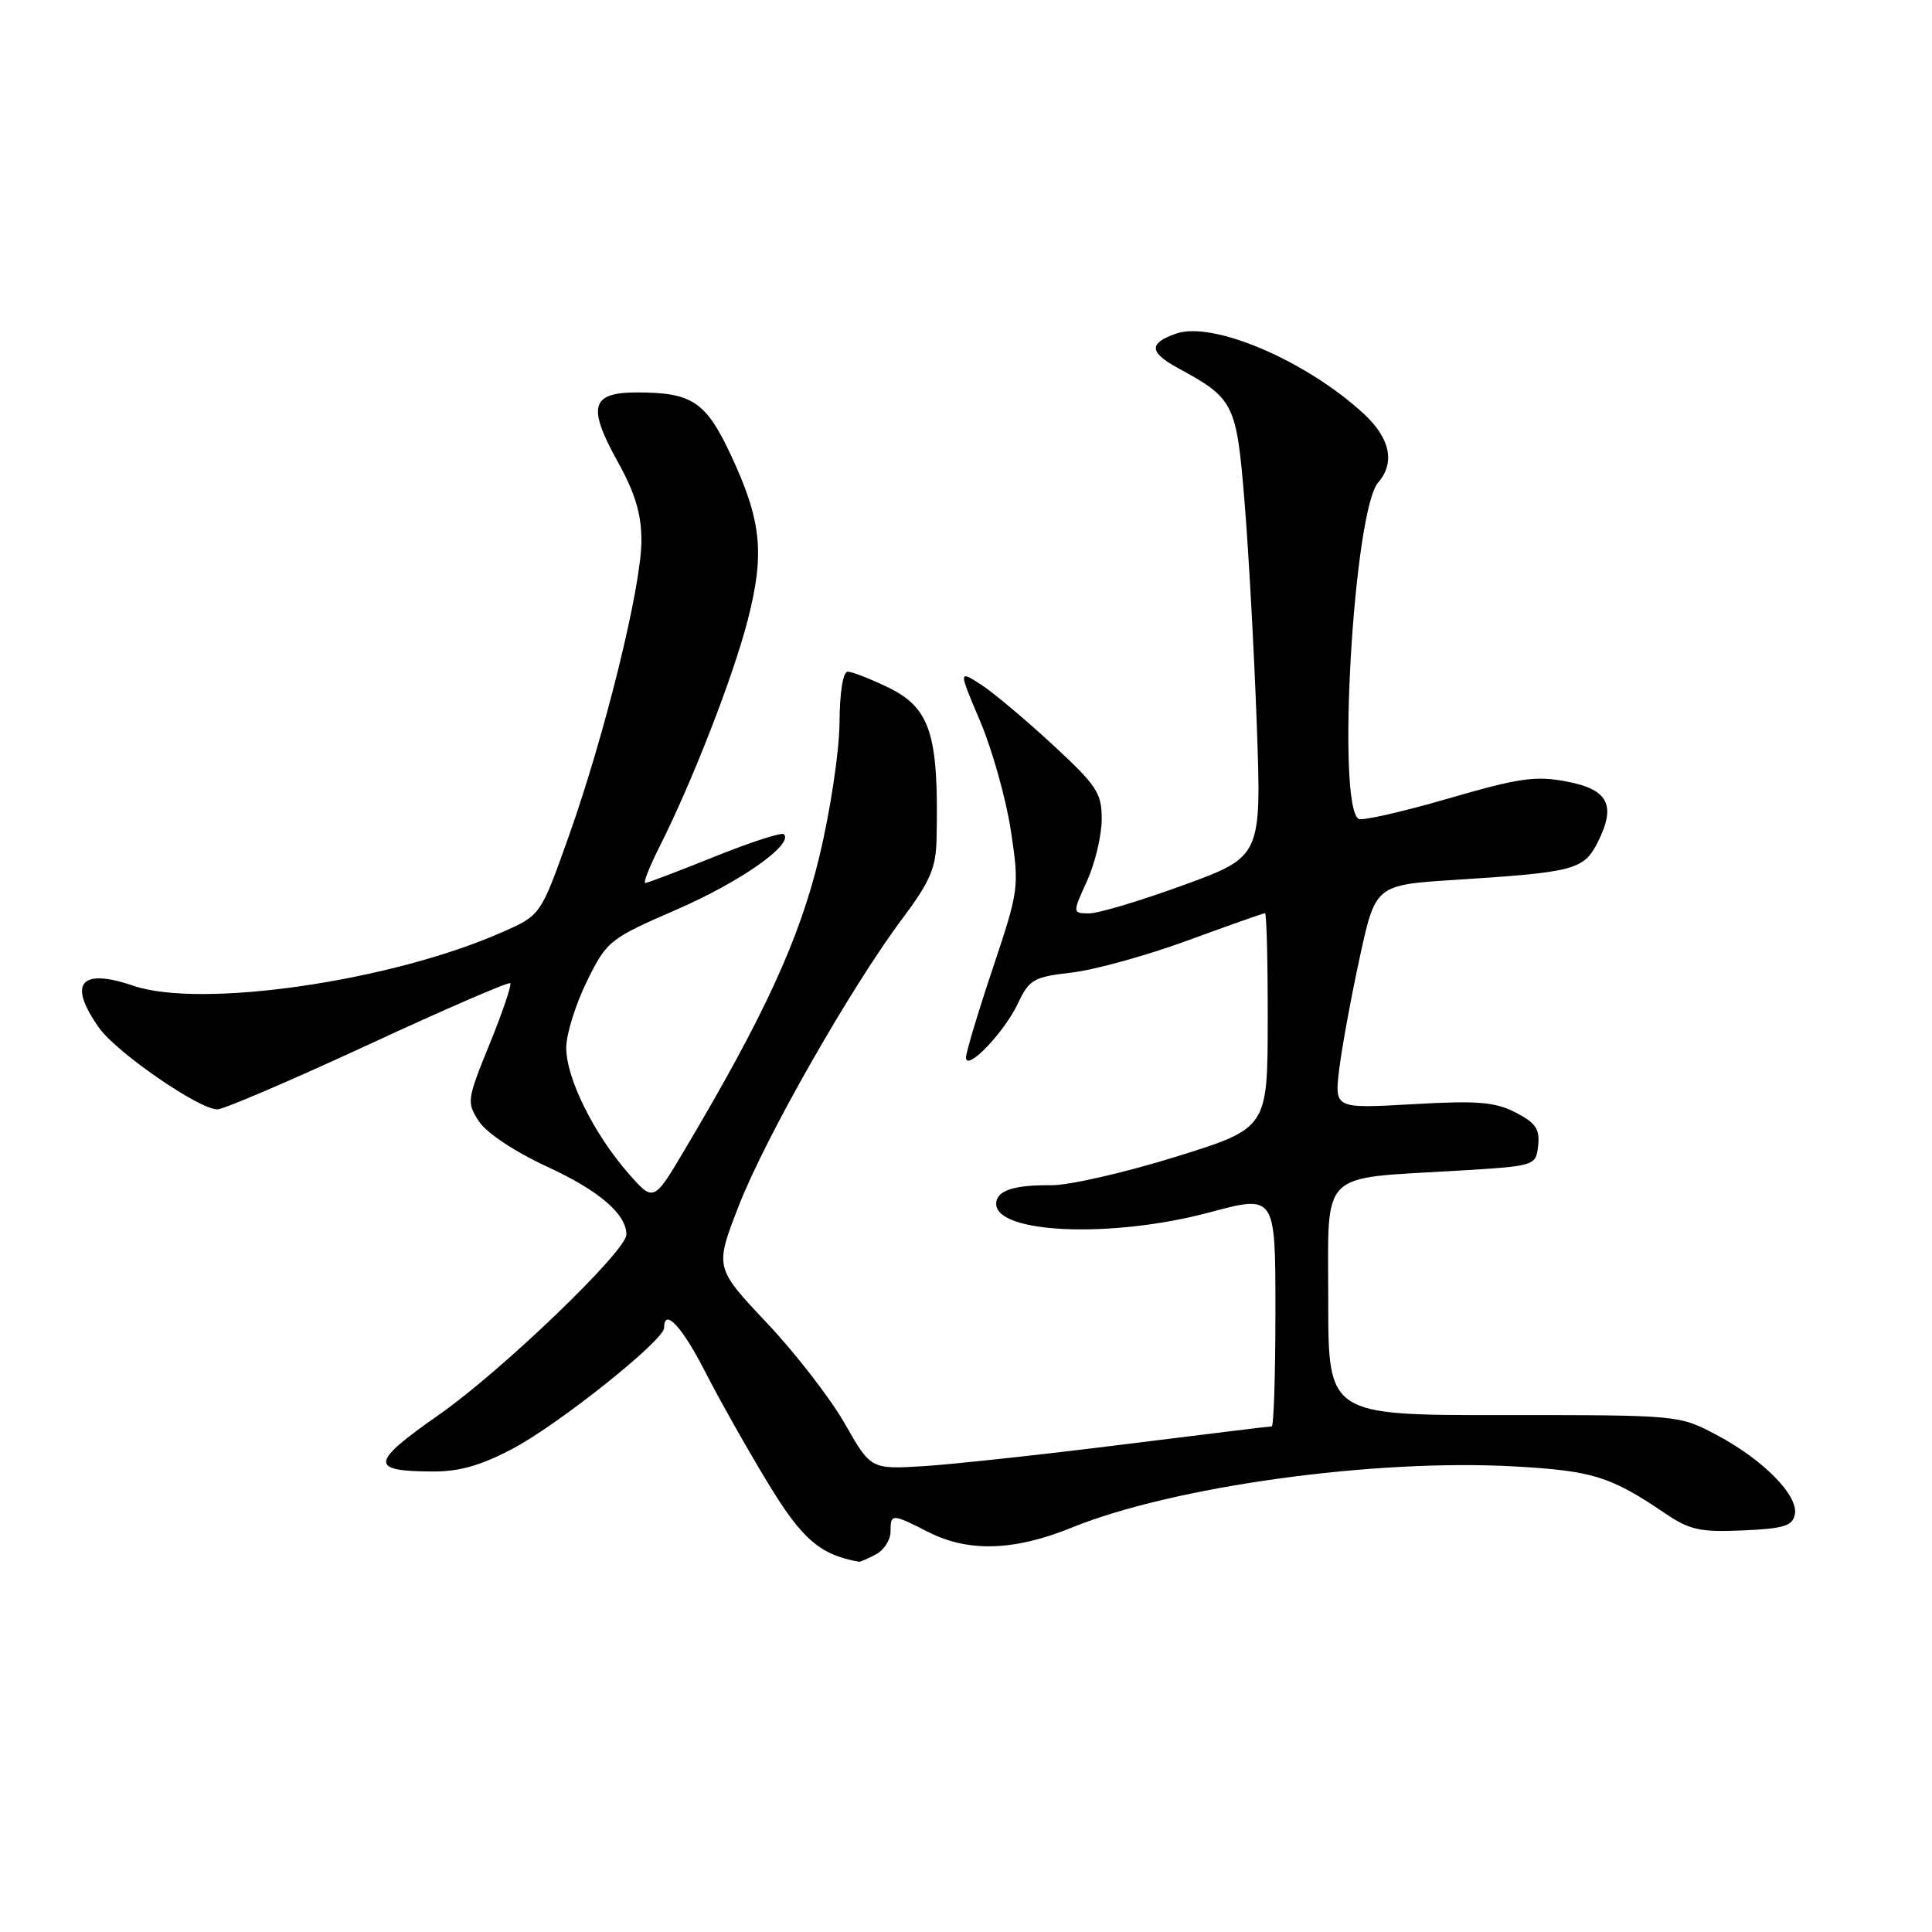 <?xml version="1.0" encoding="UTF-8" standalone="no"?>
<!DOCTYPE svg PUBLIC "-//W3C//DTD SVG 1.1//EN" "http://www.w3.org/Graphics/SVG/1.1/DTD/svg11.dtd" >
<svg xmlns="http://www.w3.org/2000/svg" xmlns:xlink="http://www.w3.org/1999/xlink" version="1.1" viewBox="0 0 256 256">
 <g >
 <path fill="currentColor"
d=" M 116.07 205.96 C 117.13 205.40 118.00 204.05 118.00 202.96 C 118.00 200.53 118.17 200.54 123.00 203.00 C 128.30 205.70 134.39 205.52 142.02 202.41 C 155.48 196.95 182.09 193.27 200.68 194.31 C 211.05 194.89 213.42 195.63 220.67 200.55 C 223.88 202.73 225.31 203.04 230.94 202.79 C 236.37 202.55 237.54 202.19 237.83 200.65 C 238.31 198.16 233.63 193.41 227.50 190.16 C 222.50 187.50 222.50 187.50 199.25 187.51 C 176.00 187.52 176.00 187.52 176.00 172.39 C 176.00 154.82 174.60 156.23 193.00 155.13 C 203.48 154.50 203.50 154.49 203.81 151.81 C 204.06 149.63 203.50 148.79 200.84 147.42 C 198.12 146.01 195.79 145.82 187.20 146.31 C 176.83 146.90 176.83 146.90 177.45 141.70 C 177.80 138.84 179.02 132.17 180.17 126.88 C 182.26 117.26 182.26 117.26 192.88 116.58 C 208.39 115.60 209.82 115.24 211.60 111.81 C 214.21 106.76 213.19 104.63 207.66 103.57 C 203.48 102.76 201.33 103.07 191.83 105.83 C 185.79 107.58 180.47 108.79 180.02 108.51 C 177.08 106.70 179.36 67.66 182.62 63.92 C 184.88 61.33 184.21 58.08 180.75 54.87 C 173.15 47.82 160.73 42.50 155.85 44.20 C 152.17 45.48 152.25 46.68 156.14 48.80 C 163.53 52.81 163.84 53.44 164.91 66.50 C 165.45 73.10 166.18 86.38 166.53 96.00 C 167.16 113.50 167.16 113.50 156.83 117.28 C 151.15 119.35 145.51 121.04 144.30 121.03 C 142.10 121.00 142.10 121.00 144.03 116.75 C 145.09 114.41 145.97 110.75 145.98 108.60 C 146.00 105.07 145.38 104.13 139.40 98.60 C 135.77 95.25 131.50 91.67 129.90 90.65 C 127.01 88.81 127.01 88.81 129.91 95.65 C 131.50 99.42 133.32 105.92 133.95 110.10 C 135.07 117.56 135.03 117.89 131.55 128.30 C 129.60 134.12 128.00 139.45 128.00 140.12 C 128.00 142.08 133.03 136.85 134.86 133.00 C 136.38 129.78 136.95 129.45 142.01 128.87 C 145.03 128.52 151.94 126.61 157.37 124.62 C 162.80 122.63 167.41 121.00 167.62 121.00 C 167.83 121.00 167.99 127.41 167.98 135.25 C 167.96 149.50 167.96 149.50 155.73 153.30 C 149.00 155.39 141.62 157.07 139.33 157.05 C 134.32 156.99 132.00 157.77 132.00 159.51 C 132.00 163.48 147.37 164.10 160.25 160.65 C 169.00 158.31 169.00 158.31 169.00 173.66 C 169.00 182.10 168.78 189.00 168.51 189.00 C 168.24 189.00 159.36 190.09 148.76 191.41 C 138.17 192.74 126.33 194.02 122.45 194.27 C 115.39 194.70 115.39 194.70 111.95 188.65 C 110.05 185.32 105.40 179.30 101.60 175.28 C 94.70 167.96 94.70 167.96 97.91 159.73 C 101.45 150.65 112.79 130.76 119.62 121.65 C 123.25 116.80 124.02 115.01 124.10 111.15 C 124.40 97.27 123.29 93.80 117.63 91.06 C 115.28 89.93 112.90 89.00 112.32 89.00 C 111.70 89.00 111.26 91.77 111.24 95.80 C 111.21 99.57 110.02 107.48 108.56 113.54 C 105.92 124.49 101.29 134.56 90.70 152.39 C 86.60 159.30 86.60 159.30 83.20 155.40 C 78.61 150.12 74.99 142.77 75.03 138.78 C 75.05 136.98 76.29 133.03 77.78 130.00 C 80.43 124.64 80.73 124.40 89.75 120.48 C 98.14 116.83 105.20 111.86 103.87 110.54 C 103.58 110.25 99.45 111.59 94.69 113.51 C 89.93 115.43 85.79 117.00 85.50 117.00 C 85.21 117.00 86.05 114.86 87.36 112.25 C 91.72 103.62 97.17 89.61 99.09 82.12 C 101.36 73.29 100.90 68.95 96.80 60.20 C 93.53 53.22 91.68 52.00 84.40 52.00 C 78.32 52.00 77.80 53.86 81.82 61.12 C 84.17 65.35 85.00 68.12 84.99 71.68 C 84.98 77.76 80.16 97.33 75.34 110.88 C 71.64 121.27 71.64 121.27 66.56 123.51 C 51.86 130.02 26.67 133.68 17.68 130.62 C 10.62 128.21 8.94 130.30 13.15 136.22 C 15.49 139.50 26.38 147.00 28.80 147.00 C 29.62 147.00 38.60 143.15 48.76 138.45 C 58.92 133.74 67.40 130.07 67.61 130.28 C 67.82 130.49 66.60 134.11 64.88 138.33 C 61.86 145.74 61.82 146.07 63.47 148.60 C 64.47 150.13 68.25 152.63 72.54 154.61 C 79.40 157.78 83.00 160.87 83.00 163.59 C 83.00 165.77 66.47 181.66 58.17 187.46 C 49.03 193.84 48.91 194.96 57.36 194.98 C 60.90 195.00 63.80 194.16 68.06 191.89 C 74.18 188.62 88.00 177.58 88.00 175.95 C 88.00 173.23 90.36 175.75 93.43 181.75 C 95.33 185.46 99.07 192.10 101.75 196.50 C 106.28 203.97 108.65 206.02 113.82 206.94 C 113.99 206.97 115.00 206.53 116.07 205.96 Z "/>
</g>
</svg>